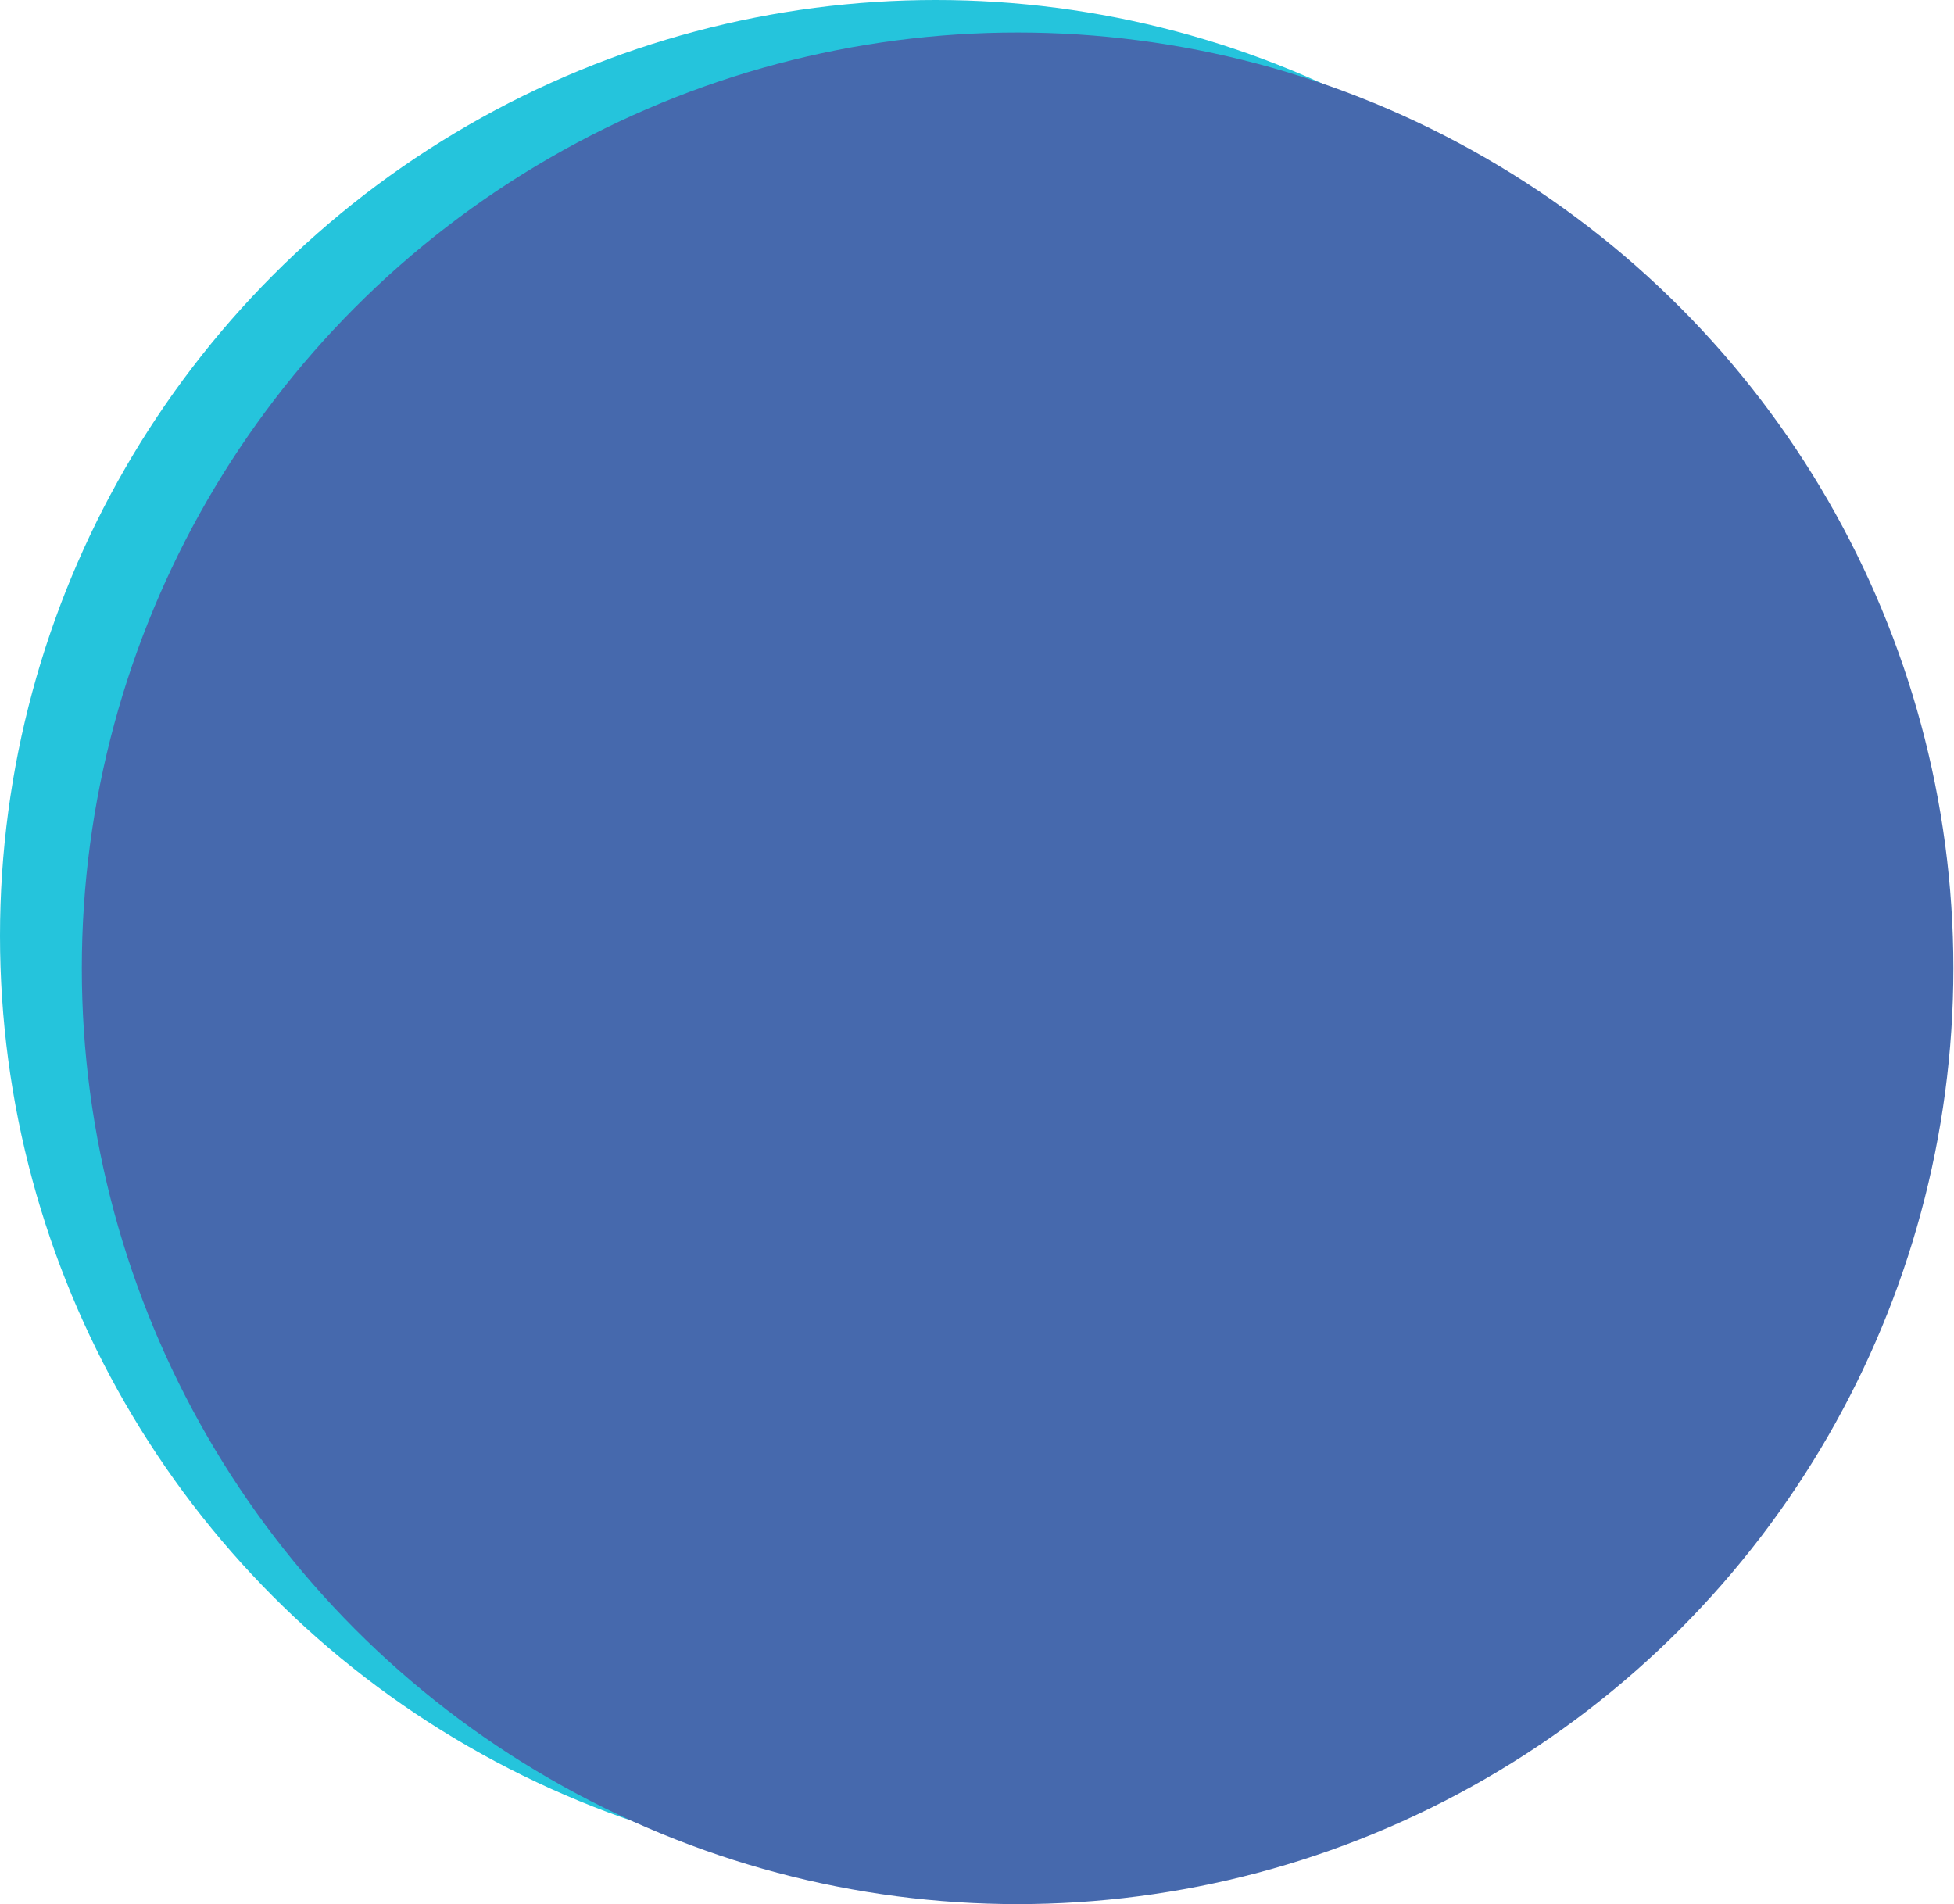 <svg width="587" height="572" viewBox="0 0 587 572" fill="none" xmlns="http://www.w3.org/2000/svg">
<circle cx="281.117" cy="281.117" r="281.117" fill="#25C4DC"/>
<circle cx="305.695" cy="290.886" r="281.117" fill="#4669AD"/>
</svg>
